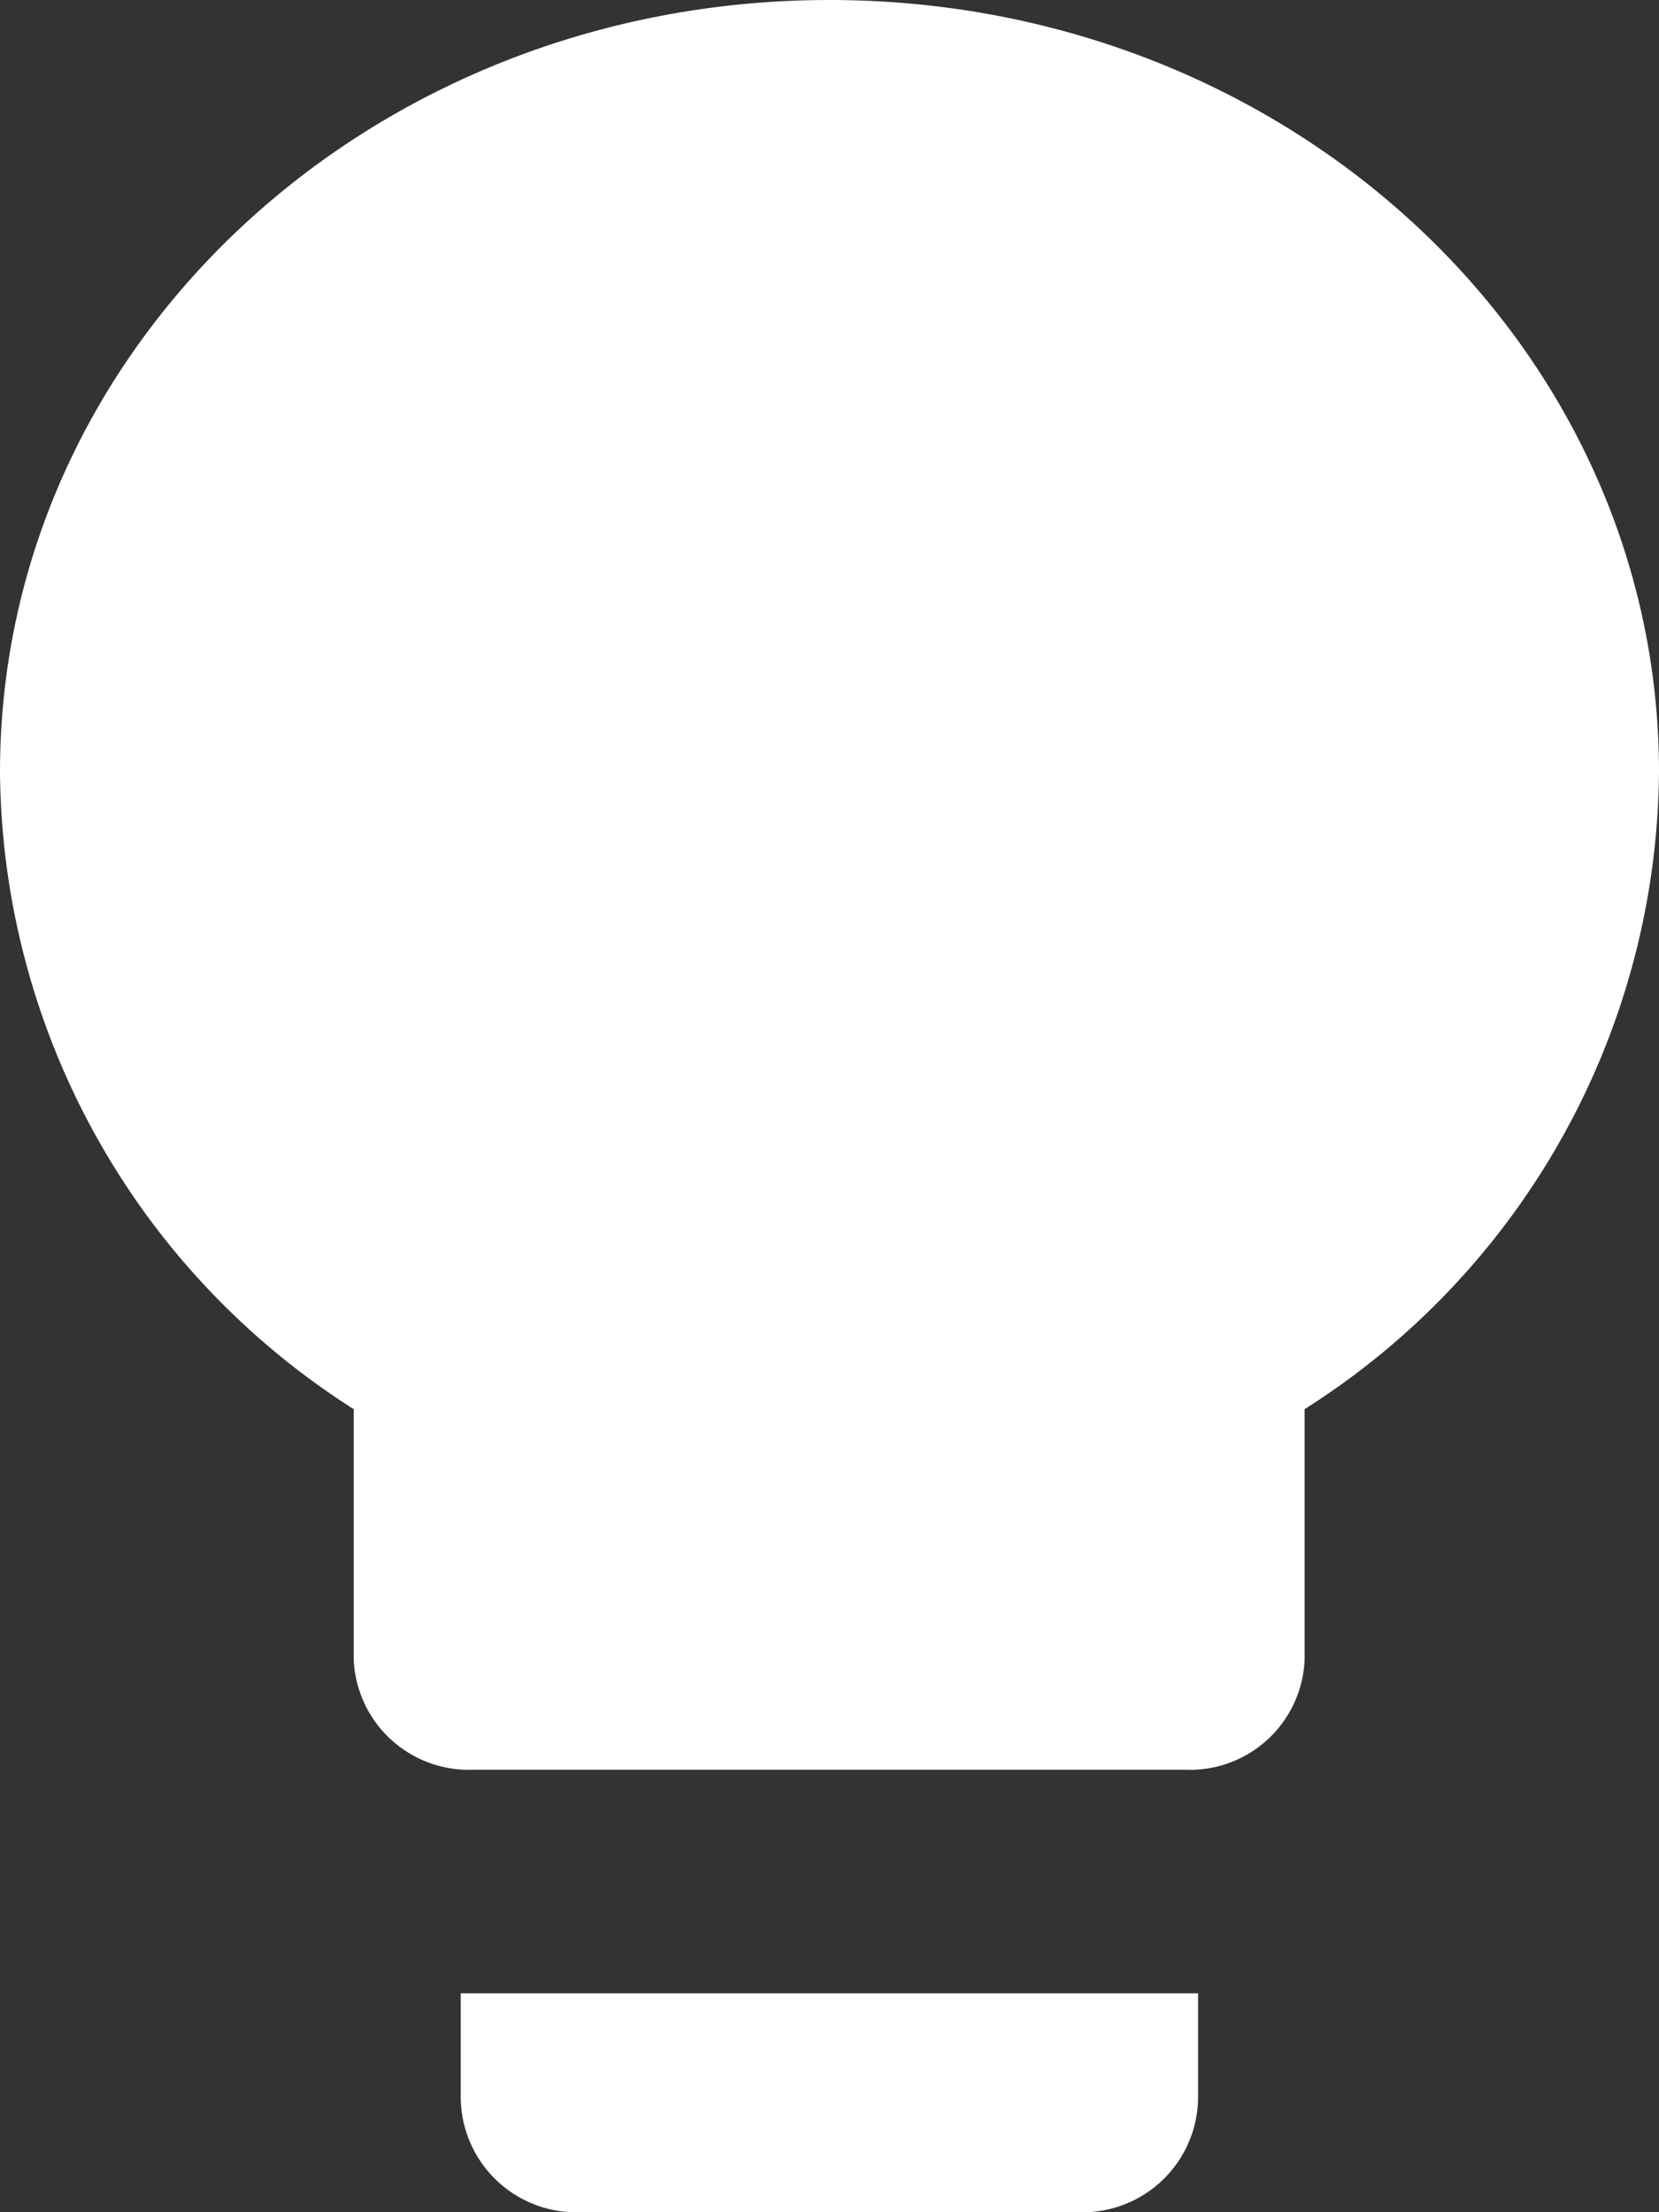 <svg xmlns="http://www.w3.org/2000/svg" width="26.736" height="35.648" viewBox="0 0 26.736 35.648">
  <rect x="0" y="0" width="26.736" height="35.648" fill="#333333" stroke="none"/>
  <path id="Icon_ionic-md-bulb" data-name="Icon ionic-md-bulb" d="M15.3,38.292a1.862,1.862,0,0,0,1.857,1.857h8.169a1.862,1.862,0,0,0,1.857-1.857V36.621H15.3ZM21.243,4.5c-7.4,0-13.368,5.561-13.368,12.44a12.277,12.277,0,0,0,5.7,10.267v4.029a1.856,1.856,0,0,0,1.912,1.782h11.5A1.85,1.85,0,0,0,28.9,31.236V27.207A12.264,12.264,0,0,0,34.611,16.94C34.611,10.061,28.642,4.5,21.243,4.5Z" transform="translate(-7.875 -4.5)" fill="#fff"/>
</svg>
